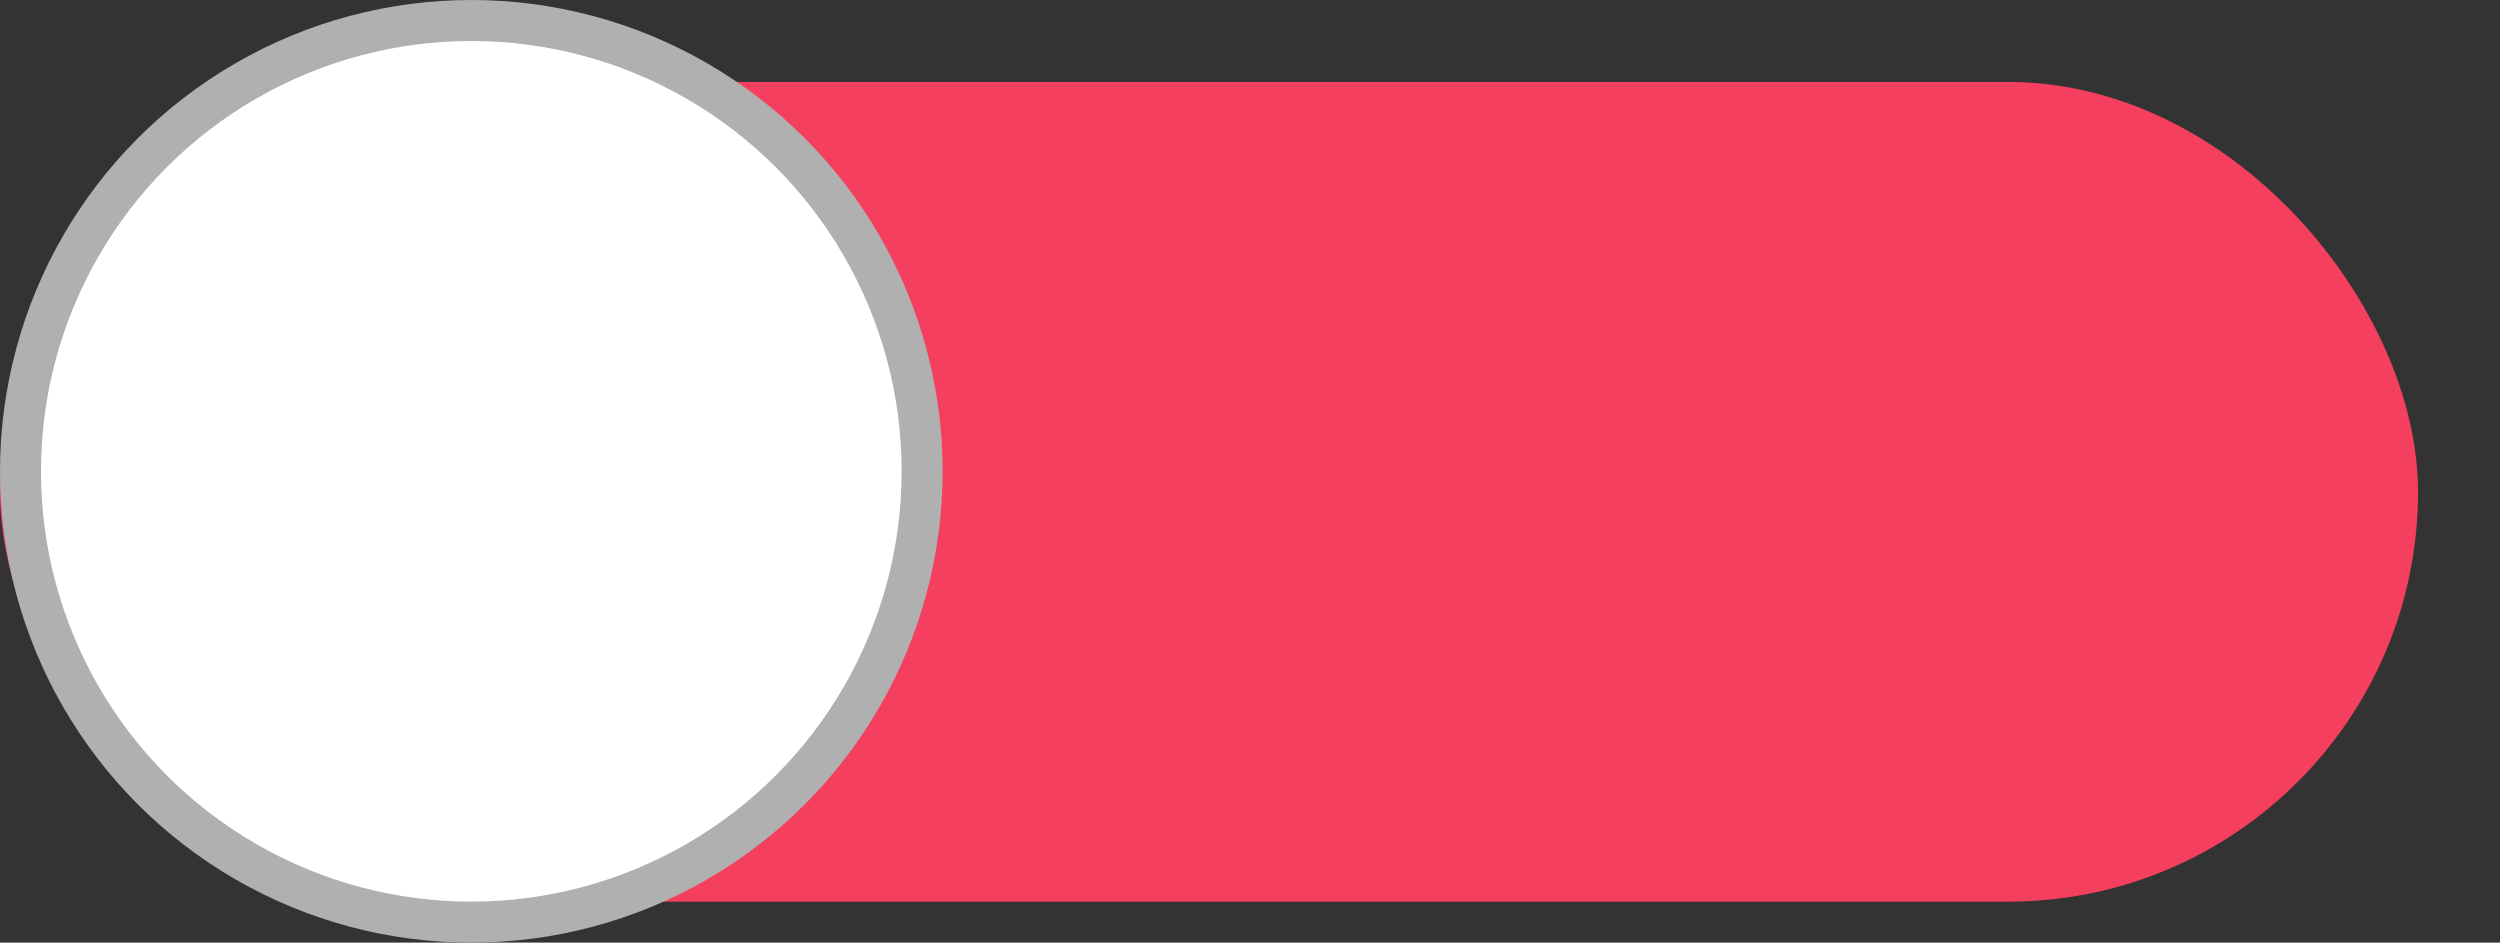 <svg width="61" height="23" viewBox="0 0 61 23" fill="none" xmlns="http://www.w3.org/2000/svg">
<rect x="0" y="0" width="61" height="23" fill="#333333" stroke="none"/>
<rect y="2" width="59" height="20" rx="10" fill="#F43F5F"/>
<circle cx="11.5" cy="11.5" r="11" fill="white" stroke="#B0B0B0"/>
</svg>
